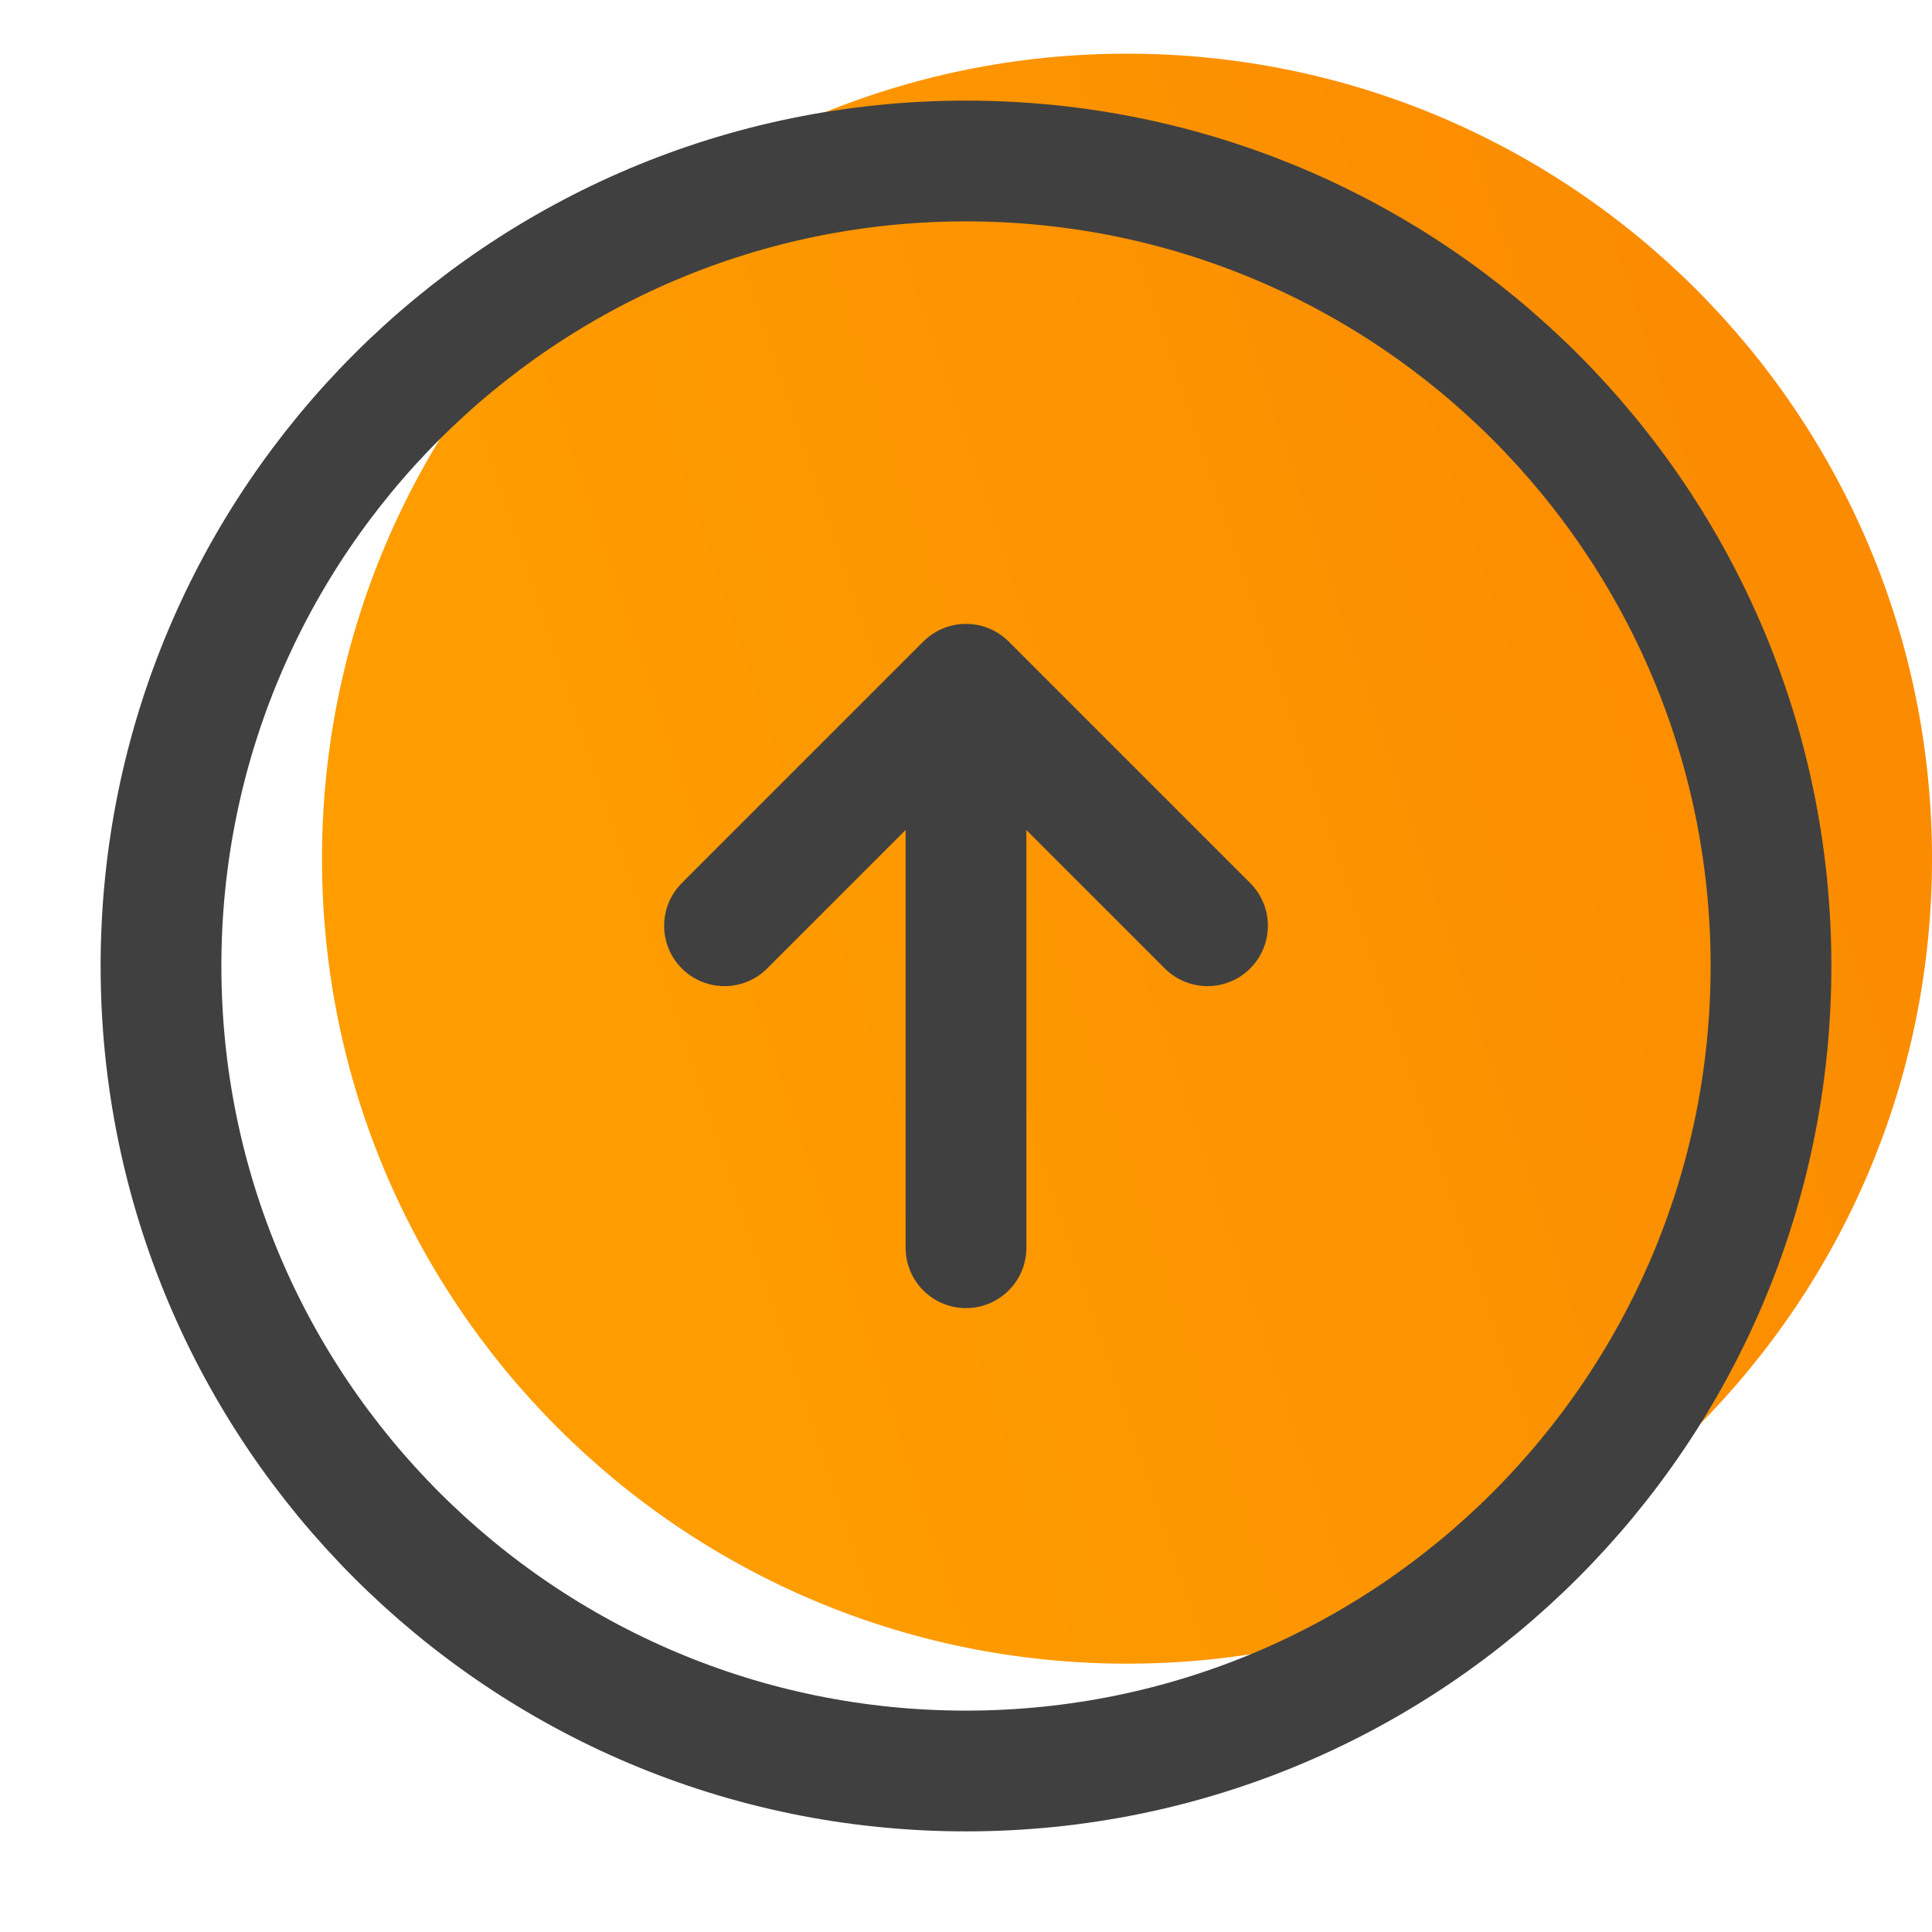 <svg width="36" height="36" fill="none" xmlns="http://www.w3.org/2000/svg"><path d="M21 1C12.716 1 6 7.716 6 16c0 8.284 6.716 15 15 15 8.284 0 15-6.716 15-15 0-8.284-6.716-15-15-15z" fill="url(#paint0_linear_340_47)"/><path d="M18 3C9.716 3 3 9.716 3 18c0 8.284 6.716 15 15 15 8.284 0 15-6.716 15-15 0-8.284-6.716-15-15-15zm0 20.25v-9" stroke="#404040" stroke-width="2.25" stroke-linecap="round" stroke-linejoin="round"/><path d="M22.5 17.25l-4.5-4.5-4.5 4.5" stroke="#404040" stroke-width="2.25" stroke-linecap="round" stroke-linejoin="round"/><defs><linearGradient id="paint0_linear_340_47" x1="15.198" y1="28.782" x2="83.172" y2="6.152" gradientUnits="userSpaceOnUse"><stop stop-color="#FE9C00"/><stop offset="1" stop-color="#F56900"/></linearGradient></defs></svg>